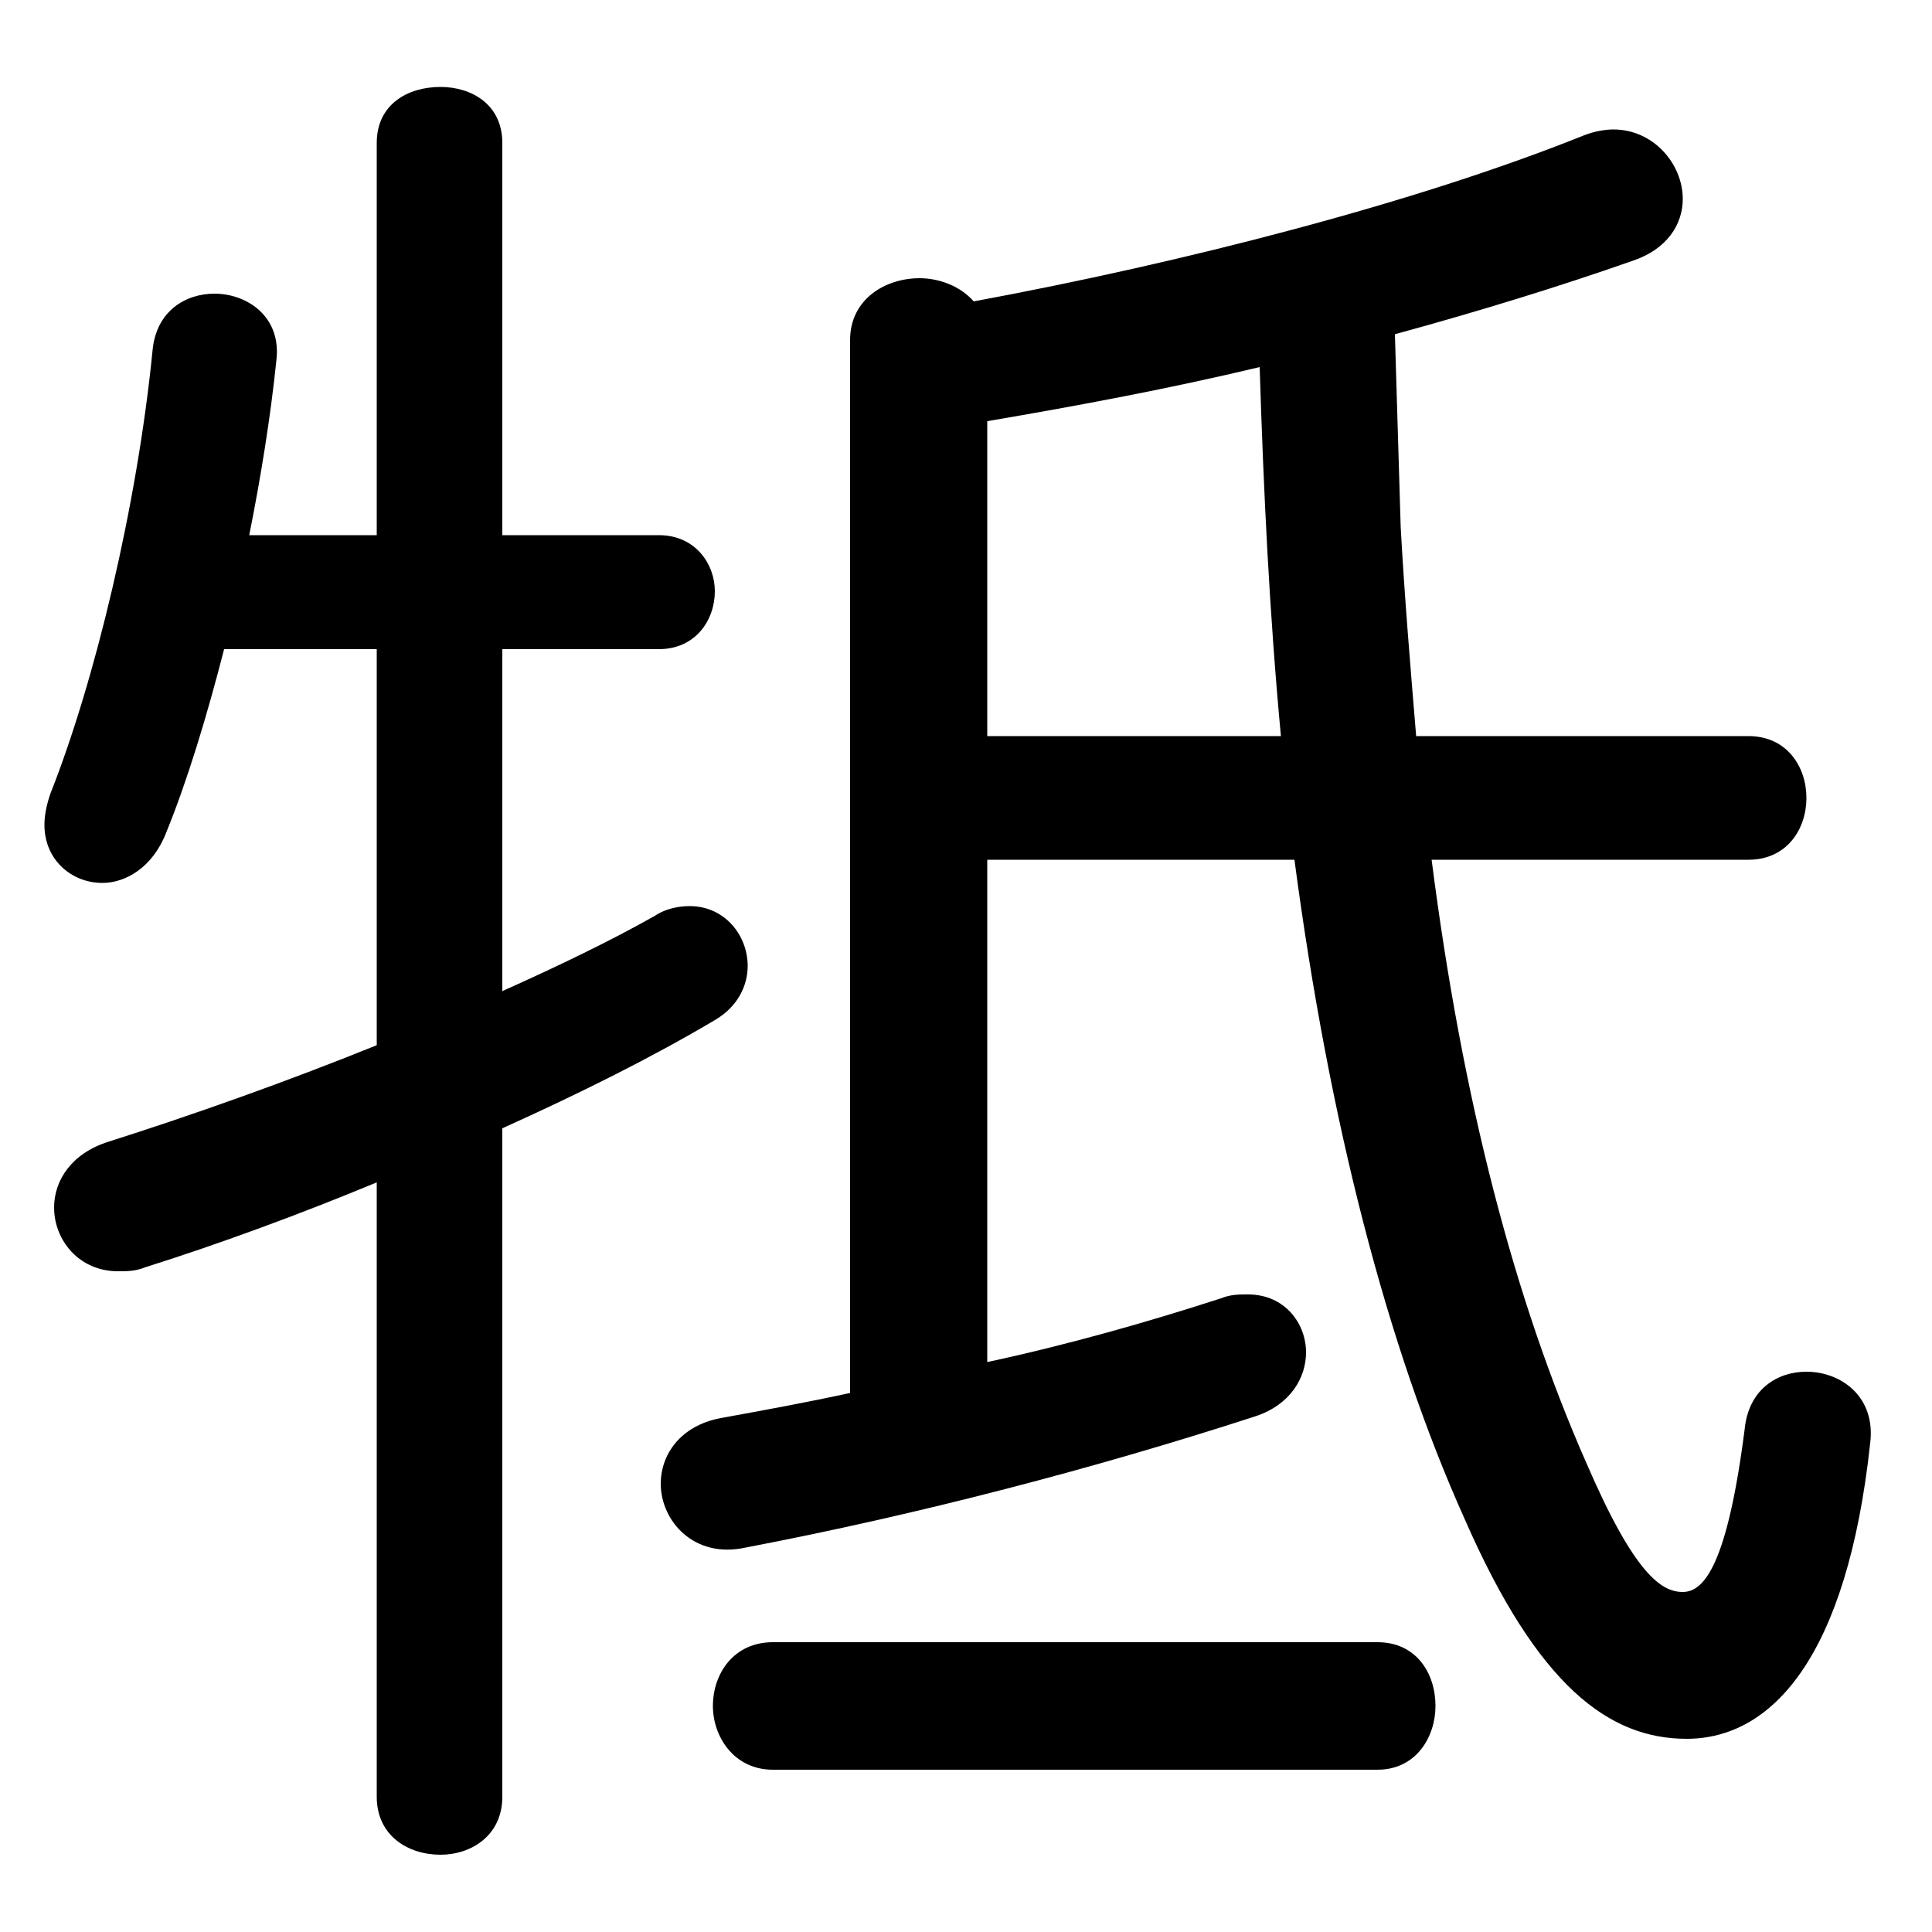 <svg xmlns="http://www.w3.org/2000/svg" viewBox="0 -44.0 50.0 50.0">
    <rect x="0" y="-44.0" width="50.0" height="50.0" fill="#808080" stroke="none"/>
    <g transform="scale(1, -1)">
        <!-- ボディの枠 -->
        <rect x="0" y="-6.0" width="50.0" height="50.0"
            stroke="white" fill="white"/>
        <!-- グリフ座標系の原点 -->
        <circle cx="0" cy="0" r="5" fill="white"/>
        <!-- グリフのアウトライン -->
        <g style="fill:black;stroke:#000000;stroke-width:0;stroke-linecap:round;stroke-linejoin:round;">
        <path d="M 25.55 21.75 L 33.5 21.75 C 34.4 14.95 35.9 9.15 37.9 4.7 C 39.8 0.35 41.65 -1.0 43.65 -1.0 C 45.85 -1.0 47.8 1.1 48.4 6.65 C 48.55 7.85 47.65 8.5 46.75 8.5 C 46.0 8.5 45.25 8.05 45.15 7.0 C 44.7 3.5 44.1 2.8 43.55 2.8 C 43.0 2.8 42.3 3.25 41.05 6.15 C 39.2 10.35 37.85 15.5 37.05 21.75 L 45.25 21.75 C 46.25 21.75 46.75 22.55 46.75 23.35 C 46.75 24.15 46.25 24.95 45.25 24.95 L 36.65 24.95 C 36.5 26.75 36.35 28.55 36.25 30.35 C 36.2 32.0 36.15 33.7 36.1 35.35 C 38.3 35.95 40.4 36.6 42.25 37.25 C 43.15 37.55 43.55 38.2 43.55 38.85 C 43.55 39.75 42.8 40.65 41.75 40.65 C 41.55 40.65 41.25 40.6 41.0 40.5 C 36.65 38.75 30.6 37.2 25.2 36.2 C 24.85 36.6 24.3 36.8 23.8 36.8 C 22.9 36.8 22.0 36.25 22.0 35.2 L 22.0 7.95 C 20.85 7.7 19.75 7.5 18.65 7.3 C 17.6 7.1 17.1 6.35 17.1 5.6 C 17.1 4.65 17.95 3.65 19.3 3.95 C 23.75 4.8 28.35 6.0 32.5 7.35 C 33.4 7.65 33.8 8.35 33.8 9.0 C 33.8 9.75 33.25 10.5 32.3 10.5 C 32.05 10.5 31.85 10.5 31.6 10.4 C 29.75 9.8 27.65 9.2 25.55 8.75 Z M 25.55 33.1 C 27.9 33.5 30.3 33.95 32.6 34.5 C 32.7 31.3 32.85 28.15 33.15 24.95 L 25.55 24.95 Z M 13.0 14.8 C 15.0 15.7 16.9 16.65 18.5 17.6 C 19.1 17.95 19.35 18.5 19.35 19.0 C 19.35 19.8 18.75 20.55 17.85 20.55 C 17.6 20.55 17.25 20.5 16.95 20.3 C 15.8 19.65 14.45 19.0 13.0 18.35 L 13.0 27.2 L 17.05 27.2 C 18.0 27.2 18.5 27.95 18.5 28.7 C 18.5 29.4 18.0 30.15 17.05 30.15 L 13.0 30.15 L 13.0 40.3 C 13.0 41.3 12.2 41.75 11.4 41.75 C 10.55 41.75 9.75 41.3 9.75 40.3 L 9.75 30.15 L 6.45 30.15 C 6.75 31.65 7.0 33.2 7.15 34.65 C 7.3 35.8 6.4 36.4 5.55 36.4 C 4.8 36.4 4.05 35.95 3.95 34.95 C 3.55 30.9 2.45 26.35 1.3 23.45 C 1.2 23.15 1.15 22.9 1.15 22.65 C 1.15 21.75 1.85 21.15 2.65 21.15 C 3.25 21.15 3.95 21.55 4.3 22.45 C 4.85 23.8 5.35 25.45 5.8 27.2 L 9.75 27.2 L 9.75 16.95 C 7.4 16.0 5.0 15.15 2.8 14.45 C 1.85 14.15 1.4 13.45 1.4 12.75 C 1.4 11.9 2.05 11.1 3.05 11.1 C 3.3 11.1 3.5 11.1 3.75 11.2 C 5.65 11.8 7.7 12.55 9.75 13.4 L 9.75 -2.5 C 9.75 -3.5 10.55 -4.0 11.4 -4.0 C 12.2 -4.0 13.0 -3.5 13.0 -2.5 Z M 35.65 -1.8 C 36.65 -1.8 37.15 -0.95 37.15 -0.15 C 37.15 0.7 36.65 1.5 35.65 1.5 L 20.0 1.5 C 19.0 1.5 18.45 0.7 18.45 -0.15 C 18.45 -0.95 19.0 -1.8 20.0 -1.8 Z"/>
    </g>
    </g>
</svg>
